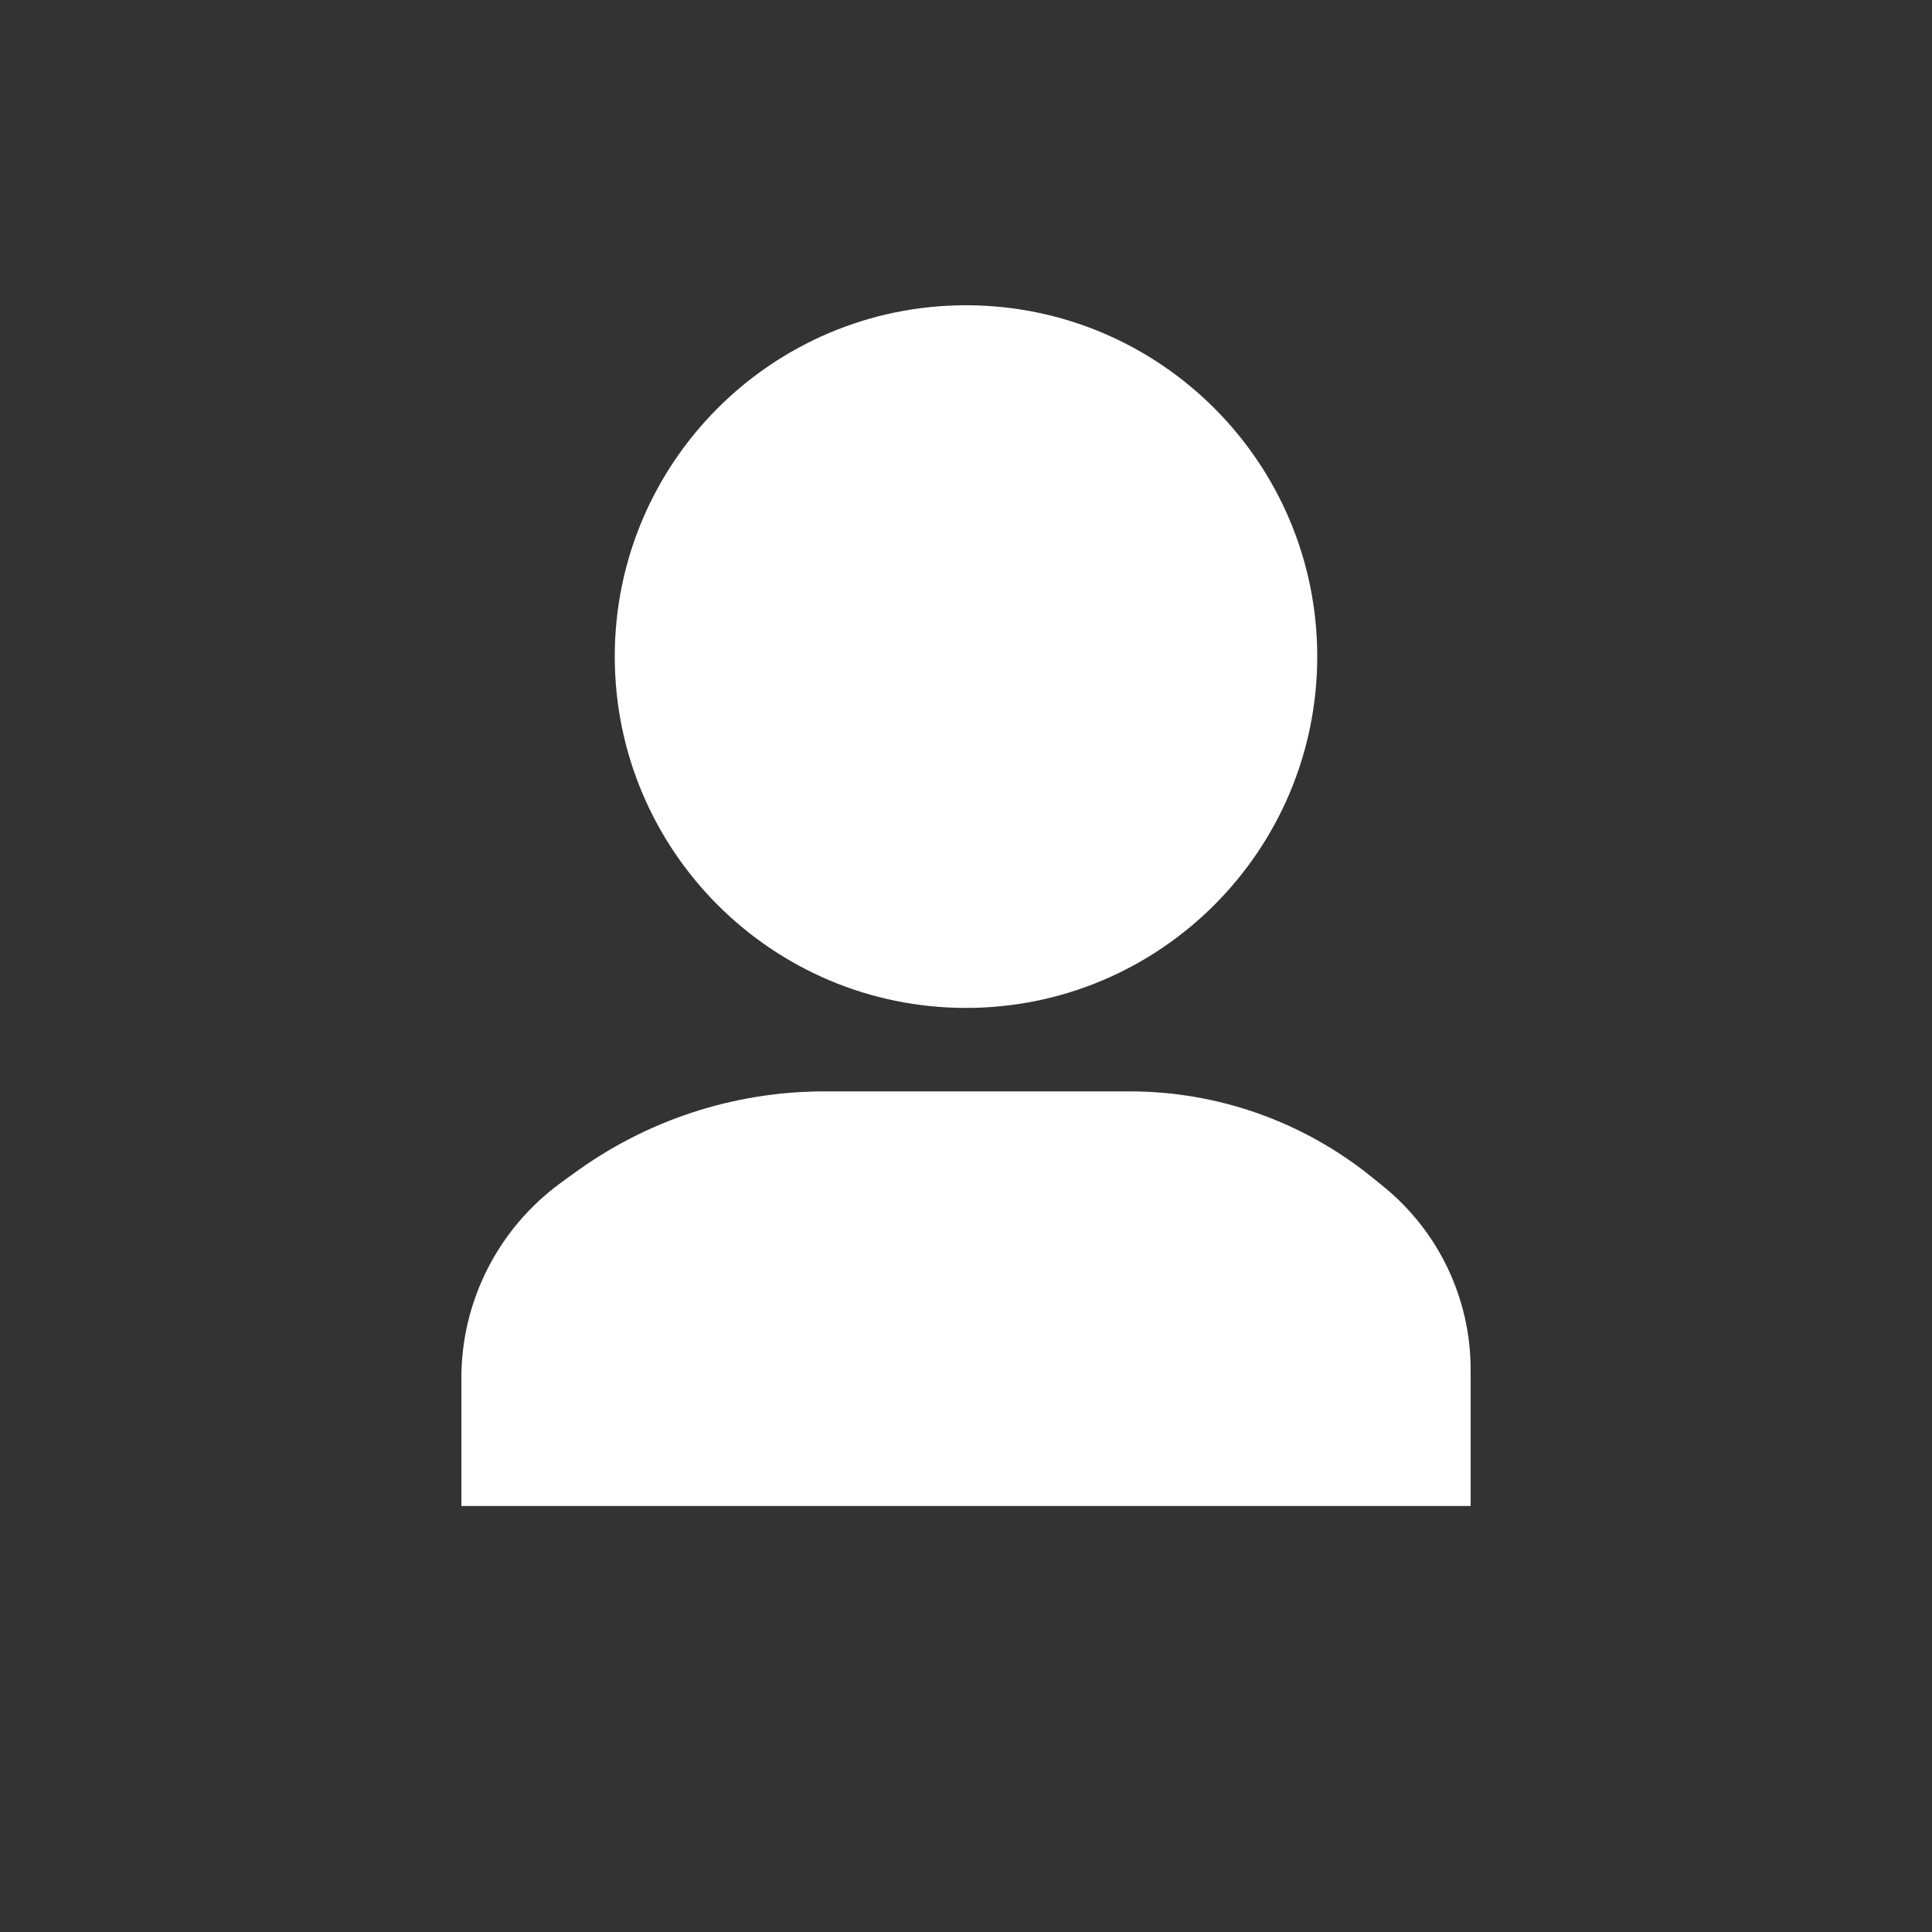<?xml version="1.0" encoding="UTF-8" standalone="no"?>
<!DOCTYPE svg PUBLIC "-//W3C//DTD SVG 1.1//EN" "http://www.w3.org/Graphics/SVG/1.1/DTD/svg11.dtd">
<svg version="1.1" xmlns="http://www.w3.org/2000/svg" xmlns:xlink="http://www.w3.org/1999/xlink" preserveAspectRatio="xMidYMid meet" viewBox="0 0 100 100" width="100" height="100"><rect x="0" y="0" width="100" height="100" fill="#333333" stroke="none"/><defs><path d="M66.68 33.98C66.68 43.19 59.21 50.67 50 50.67C40.79 50.67 33.32 43.19 33.32 33.98C33.32 24.78 40.79 17.3 50 17.3C59.21 17.3 66.68 24.78 66.68 33.98Z" id="aigzqKTrL"></path><path d="M30.54 61.98C34.05 59.39 38.3 57.99 42.67 57.99C47.13 57.99 53.97 57.99 58.48 57.99C62.7 57.99 66.78 59.44 70.06 62.09C70.97 62.83 69.51 61.65 70.64 62.56C73.16 64.6 74.62 67.66 74.62 70.89C74.62 71.64 74.62 73.49 74.62 76.45L25.38 76.45C25.38 73.72 25.38 72.02 25.38 71.33C25.38 67.84 27.04 64.56 29.85 62.48C31.07 61.58 29.51 62.74 30.54 61.98Z" id="baKgQCBJM"></path></defs><g><g><g><g><use xlink:href="#aigzqKTrL" opacity="1" fill="#ffffff" fill-opacity="1"></use><g><use xlink:href="#aigzqKTrL" opacity="1" fill-opacity="0" stroke="#ffffff" stroke-width="3" stroke-opacity="1"></use></g></g><g><use xlink:href="#baKgQCBJM" opacity="1" fill="#ffffff" fill-opacity="1"></use><g><use xlink:href="#baKgQCBJM" opacity="1" fill-opacity="0" stroke="#ffffff" stroke-width="3" stroke-opacity="1"></use></g></g></g></g></g></svg>